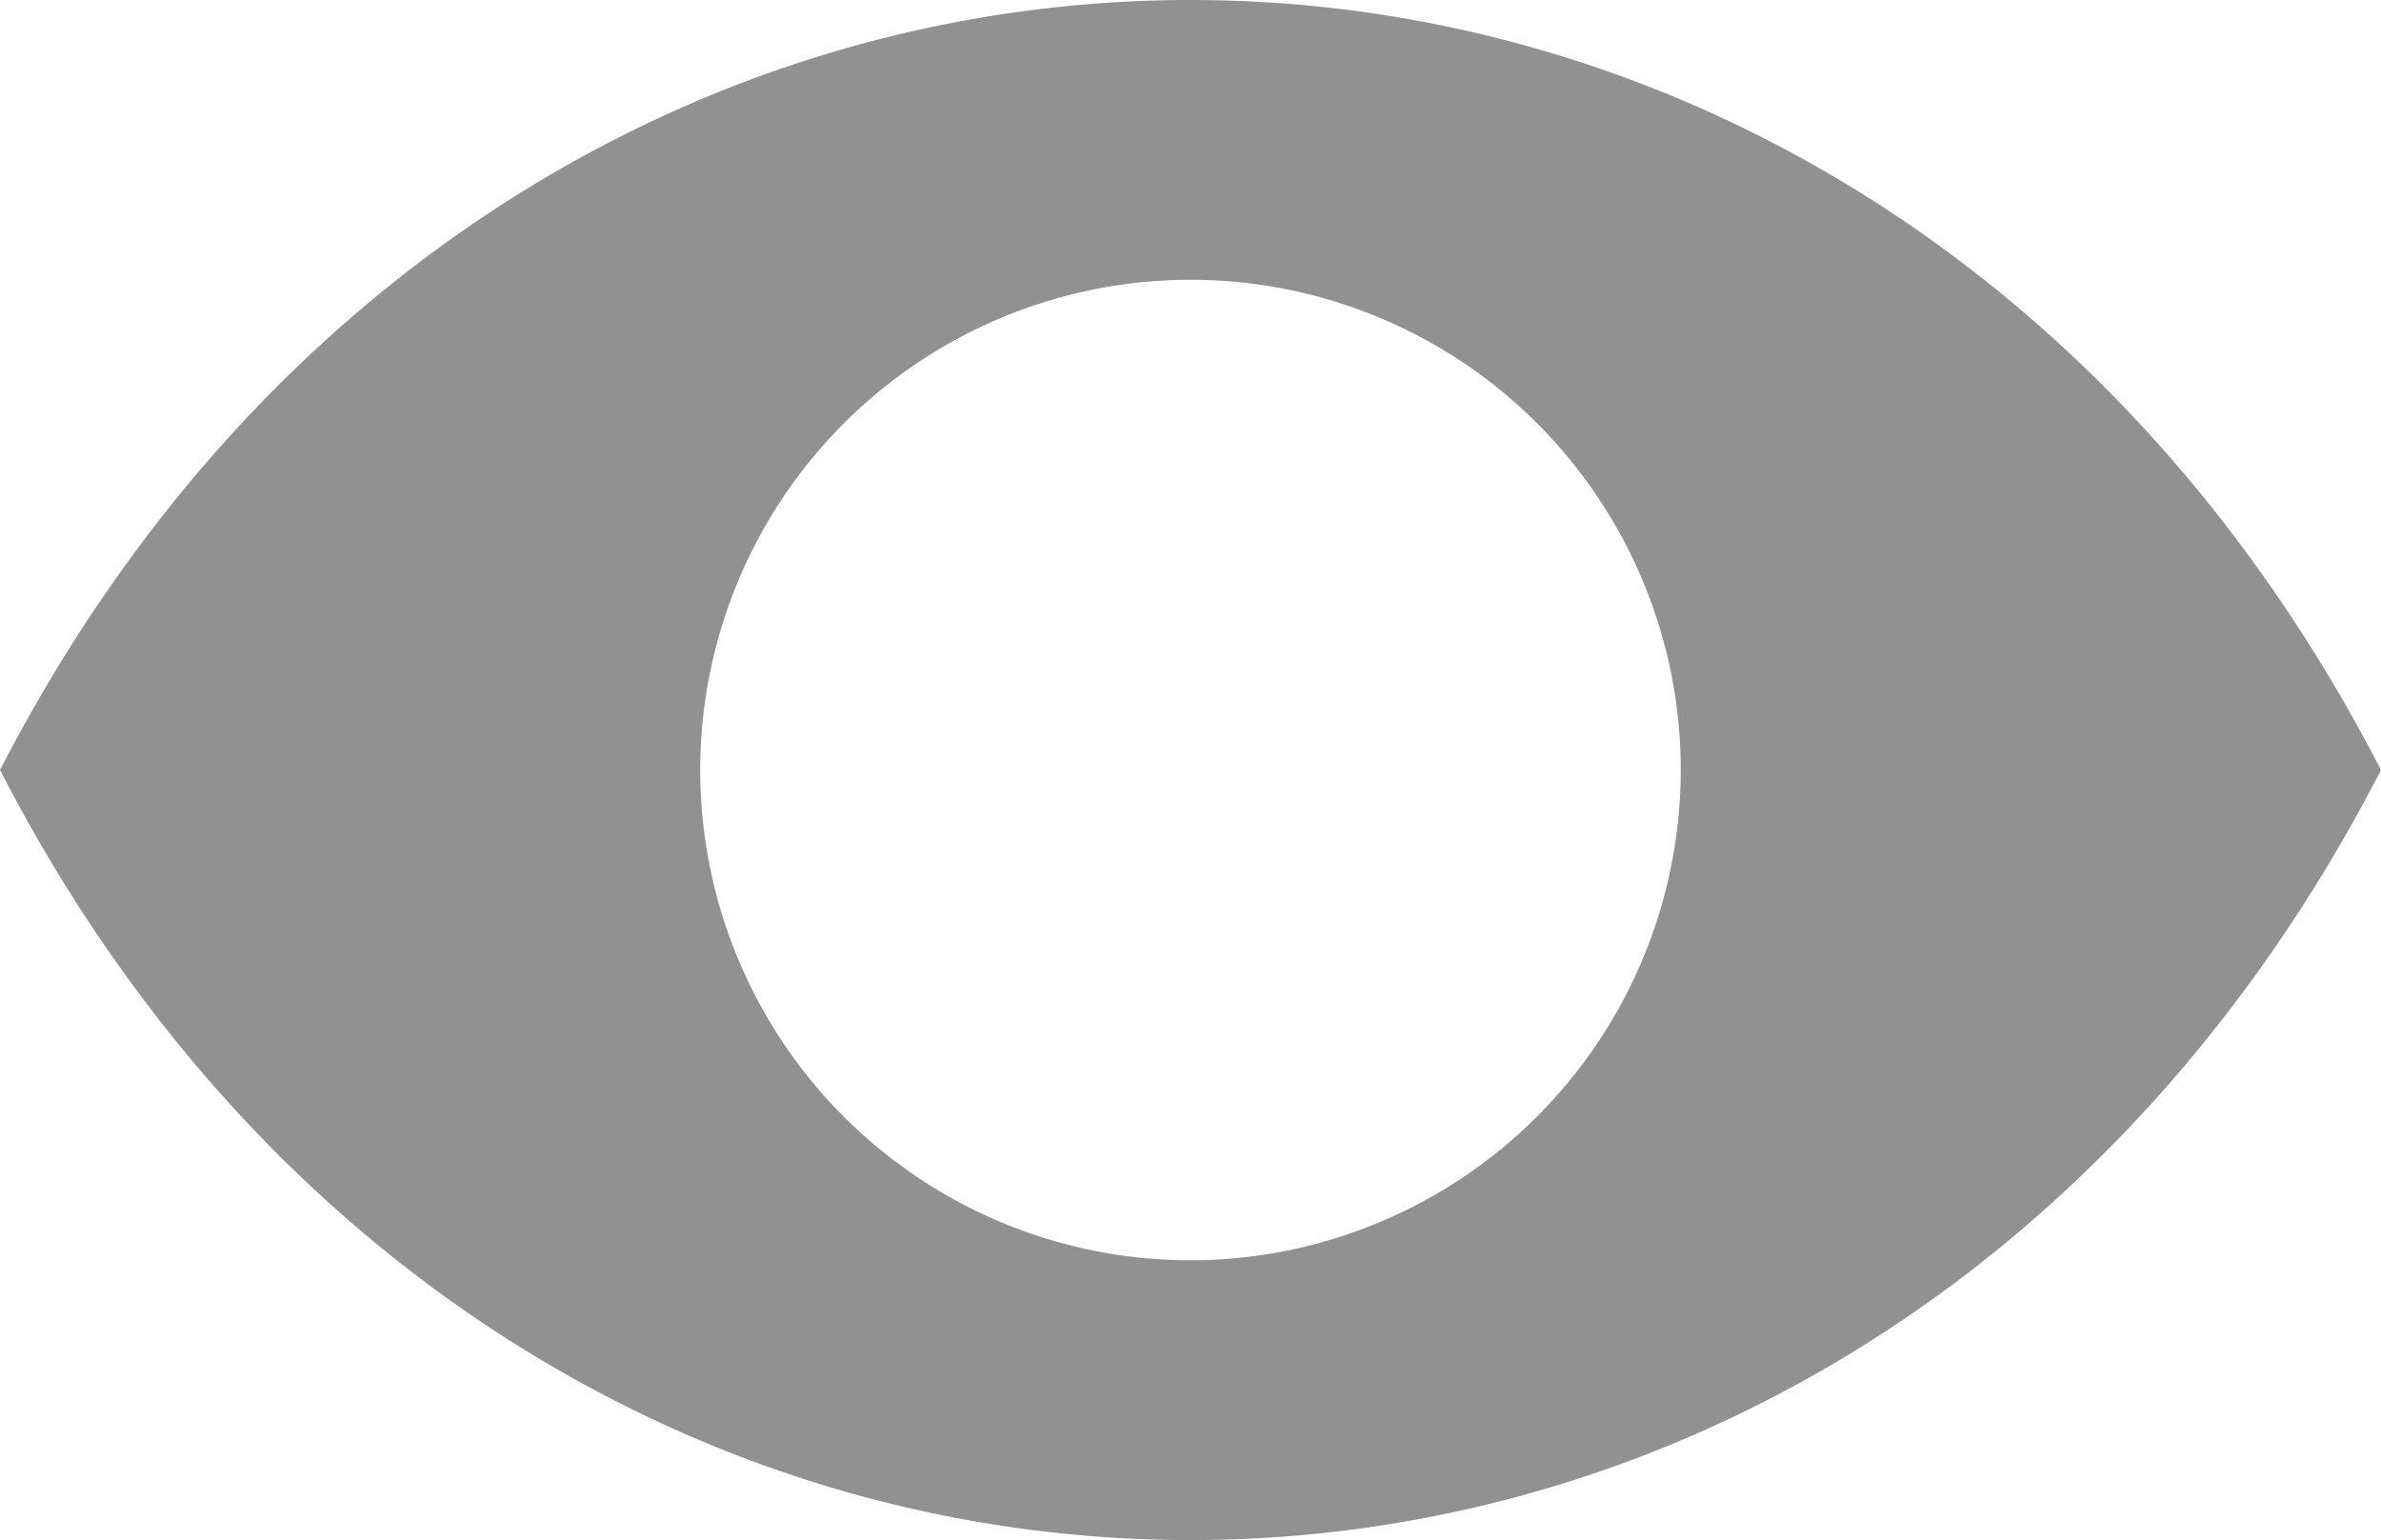 <svg xmlns="http://www.w3.org/2000/svg" width="46.38" height="30" viewBox="0 0 46.38 30">
  <defs>
    <style>
      .cls-1 {
        fill: #919191;
      }
    </style>
  </defs>
  <title>Asset 8</title>
  <g id="Layer_2" data-name="Layer 2">
    <g id="Layer_3" data-name="Layer 3">
      <path class="cls-1" d="M0,15c10.31,20,36.07,20,46.38,0C36.07-5,10.31-5,0,15Zm23.19,9.55A9.55,9.55,0,1,1,32.74,15,9.56,9.56,0,0,1,23.19,24.55Z"/>
    </g>
  </g>
</svg>

